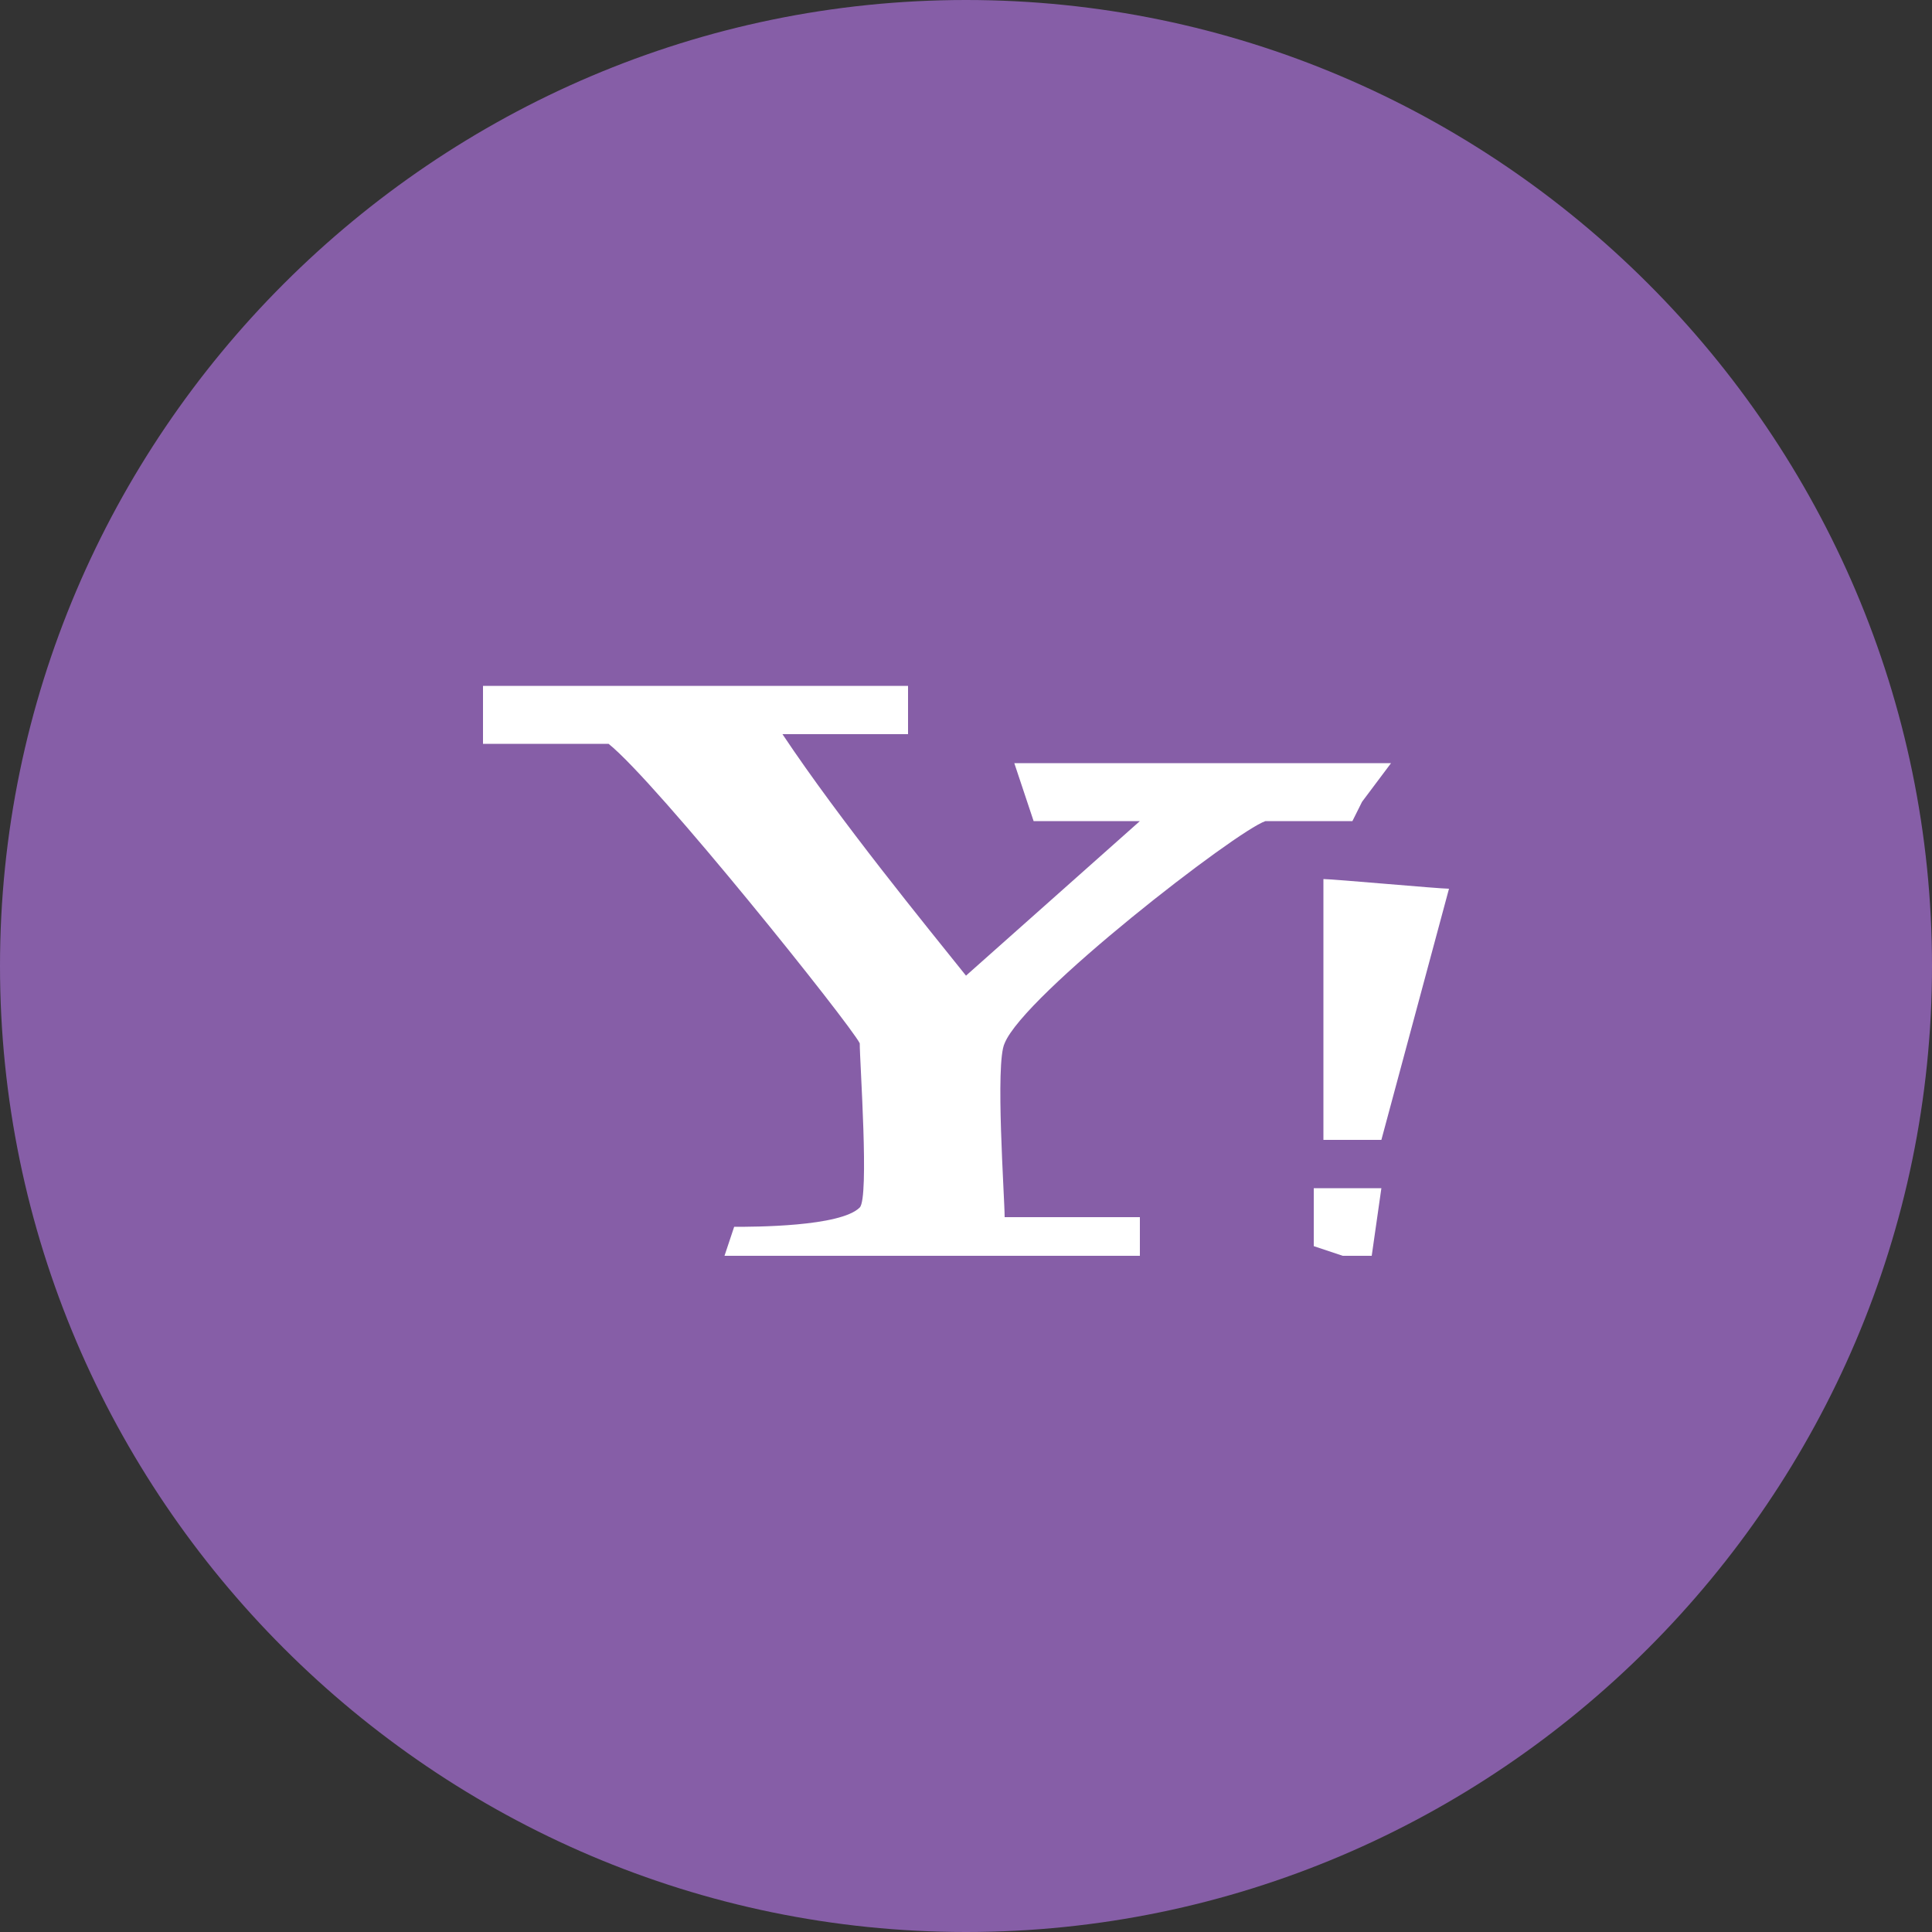 <?xml version="1.0" encoding="utf-8"?>
<!-- Generator: Adobe Illustrator 19.0.1, SVG Export Plug-In . SVG Version: 6.00 Build 0)  -->
<svg version="1.1" id="Layer_1" xmlns="http://www.w3.org/2000/svg" xmlns:xlink="http://www.w3.org/1999/xlink" x="0px" y="0px"
	 viewBox="0 0 20 20" style="enable-background:new 0 0 20 20;" xml:space="preserve">
<rect x="0" y="0" width="20" height="20" fill="#333333" stroke="none"/>
<style type="text/css">
	.st0{display:none;}
	.st1{display:inline;fill:#517CBE;}
	.st2{display:inline;fill:#FFFFFF;}
	.st3{display:inline;fill:#F1605C;}
	.st4{display:inline;fill:#65CCEF;}
	.st5{display:inline;fill:#1597D3;}
	.st6{fill:#865EA7;}
	.st7{fill:#FFFFFF;}
	.st8{display:inline;}
	.st9{fill:#007AC0;}
	.st10{fill:#EF372E;}
</style>
<g class="st0">
	<path class="st1" d="M10,20c5.5,0,10-4.5,10-10c0-5.5-4.5-10-10-10C4.5,0,0,4.5,0,10C0,15.5,4.5,20,10,20"/>
	<path class="st2" d="M7.6,8.3h1v-1c0-0.4,0-1.1,0.3-1.5C9.3,5.3,9.8,5,10.6,5c1.3,0,1.9,0.2,1.9,0.2l-0.3,1.5c0,0-0.4-0.1-0.8-0.1
		c-0.4,0-0.8,0.1-0.8,0.5v1.2h1.6l-0.1,1.5h-1.5V15H8.6V9.8h-1V8.3z"/>
</g>
<g class="st0">
	<path class="st3" d="M10,20c5.5,0,10-4.5,10-10c0-5.5-4.5-10-10-10C4.5,0,0,4.5,0,10C0,15.5,4.5,20,10,20"/>
	<path class="st2" d="M10,5c-2.8,0-5,2.2-5,5c0,2,1.2,3.8,3,4.6c0-0.3,0-0.8,0.1-1.1c0.1-0.4,0.6-2.7,0.6-2.7s-0.2-0.3-0.2-0.8
		c0-0.7,0.4-1.3,1-1.3c0.5,0,0.7,0.3,0.7,0.8c0,0.5-0.3,1.1-0.4,1.8c-0.1,0.5,0.3,1,0.8,1c0.9,0,1.6-1.2,1.6-2.7
		c0-1.1-0.7-1.9-2.1-1.9c-1.5,0-2.5,1.1-2.5,2.4c0,0.4,0.1,0.7,0.3,1C8,11,8,11,8,11.2c0,0.1-0.1,0.3-0.1,0.4c0,0.1-0.1,0.2-0.3,0.1
		c-0.7-0.3-1-1.1-1-1.9c0-1.4,1.2-3.1,3.6-3.1c1.9,0,3.2,1.4,3.2,2.9c0,2-1.1,3.4-2.7,3.4c-0.5,0-1-0.3-1.2-0.6c0,0-0.3,1.2-0.4,1.4
		c-0.1,0.4-0.3,0.8-0.5,1.1C9,14.9,9.5,15,10,15c2.8,0,5-2.2,5-5C15,7.2,12.8,5,10,5"/>
</g>
<g class="st0">
	<path class="st4" d="M10,20c5.5,0,10-4.5,10-10c0-5.5-4.5-10-10-10C4.5,0,0,4.5,0,10C0,15.5,4.5,20,10,20"/>
	<path class="st2" d="M15,7.4c-0.4,0.2-0.8,0.3-1.2,0.3c0.4-0.3,0.8-0.7,0.9-1.1c-0.4,0.2-0.8,0.4-1.3,0.5c-0.4-0.4-0.9-0.6-1.5-0.6
		c-1.1,0-2.1,0.9-2.1,2.1c0,0.2,0,0.3,0.1,0.5C8.2,8.9,6.7,8,5.7,6.8c-0.2,0.3-0.3,0.7-0.3,1c0,0.7,0.4,1.3,0.9,1.7
		C6,9.5,5.7,9.4,5.4,9.3v0c0,1,0.7,1.8,1.6,2c-0.2,0-0.4,0.1-0.5,0.1c-0.1,0-0.3,0-0.4,0c0.3,0.8,1,1.4,1.9,1.4
		c-0.7,0.6-1.6,0.9-2.6,0.9c-0.2,0-0.3,0-0.5,0c0.9,0.6,2,0.9,3.2,0.9c3.8,0,5.8-3.1,5.8-5.8c0-0.1,0-0.2,0-0.3
		C14.4,8.2,14.7,7.8,15,7.4"/>
</g>
<g class="st0">
	<path class="st5" d="M10,20c5.5,0,10-4.5,10-10c0-5.5-4.5-10-10-10C4.5,0,0,4.5,0,10C0,15.5,4.5,20,10,20"/>
	<path class="st2" d="M14.7,11.1c0.1-0.3,0.1-0.7,0.1-1c0-2.6-2.1-4.8-4.8-4.8c-0.3,0-0.6,0-0.8,0.1C8.8,5.1,8.3,4.9,7.8,4.9
		C6.2,4.9,5,6.2,5,7.7c0,0.5,0.1,1,0.4,1.4c-0.1,0.3-0.1,0.6-0.1,1c0,2.6,2.1,4.8,4.8,4.8c0.3,0,0.6,0,0.9-0.1
		c0.4,0.2,0.8,0.3,1.3,0.3c1.5,0,2.8-1.2,2.8-2.8C15,11.9,14.9,11.4,14.7,11.1z M12.5,12.3c-0.2,0.3-0.5,0.6-1,0.7
		c-0.4,0.2-0.9,0.3-1.5,0.3c-0.7,0-1.3-0.1-1.7-0.4c-0.3-0.2-0.6-0.4-0.8-0.7c-0.2-0.3-0.3-0.6-0.3-0.9c0-0.2,0.1-0.3,0.2-0.4
		c0.1-0.1,0.3-0.2,0.5-0.2c0.2,0,0.3,0,0.4,0.1c0.1,0.1,0.2,0.2,0.3,0.4c0.1,0.2,0.2,0.4,0.3,0.5C9,11.9,9.1,12,9.3,12.1
		c0.2,0.1,0.4,0.1,0.7,0.1c0.4,0,0.7-0.1,1-0.3c0.2-0.2,0.4-0.4,0.4-0.6c0-0.2-0.1-0.3-0.2-0.5c-0.1-0.1-0.3-0.2-0.5-0.3
		c-0.2-0.1-0.5-0.1-0.9-0.2c-0.5-0.1-0.9-0.2-1.3-0.4C8.2,9.9,7.9,9.7,7.7,9.5c-0.2-0.3-0.3-0.6-0.3-1c0-0.4,0.1-0.7,0.3-1
		c0.2-0.3,0.5-0.5,0.9-0.6C9,6.8,9.5,6.7,10,6.7c0.4,0,0.8,0,1.1,0.1c0.3,0.1,0.6,0.2,0.8,0.4c0.2,0.2,0.4,0.3,0.5,0.5
		c0.1,0.2,0.1,0.4,0.1,0.5c0,0.2-0.1,0.3-0.2,0.5C12.2,8.9,12,9,11.8,9c-0.2,0-0.3,0-0.4-0.1c-0.1-0.1-0.2-0.2-0.3-0.4
		c-0.1-0.2-0.3-0.4-0.4-0.5c-0.2-0.1-0.4-0.2-0.8-0.2C9.6,7.7,9.3,7.8,9.1,8C8.9,8.1,8.8,8.2,8.8,8.4c0,0.1,0,0.2,0.1,0.3
		C9,8.8,9.1,8.8,9.2,8.9C9.3,9,9.4,9,9.6,9c0.1,0,0.4,0.1,0.7,0.2c0.4,0.1,0.7,0.2,1.1,0.3c0.3,0.1,0.6,0.2,0.8,0.4
		c0.2,0.1,0.4,0.3,0.5,0.6c0.1,0.2,0.2,0.5,0.2,0.8C12.8,11.7,12.7,12,12.5,12.3z"/>
</g>
<g>
	<path class="st6" d="M10,20c5.5,0,10-4.5,10-10c0-5.5-4.5-10-10-10C4.5,0,0,4.5,0,10C0,15.5,4.5,20,10,20"/>
	<g>
		<path class="st7" d="M13.1,8.5c0.1,0,0.1,0,0.2,0H14l0.1-0.2c0,0,0,0,0,0l0.3-0.4c0,0,0,0,0,0l0,0h-3.9l0.2,0.6h1.1l-1.8,1.6
			C9.6,9.6,8.7,8.5,8.1,7.6h1.3V7.2l0-0.1c0,0,0,0,0,0v0H5v0.6h1.3c0.5,0.4,2.5,2.9,2.6,3.1c0,0.2,0.1,1.6,0,1.7
			c-0.2,0.2-1.1,0.2-1.3,0.2L7.5,13c0.4,0,1.6,0,2,0c0.8,0,2.1,0,2.3,0l0-0.4c-0.2,0-1.3,0-1.4,0c0-0.2-0.1-1.6,0-1.8
			C10.6,10.3,12.8,8.6,13.1,8.5z"/>
		<path class="st7" d="M13.7,11.8l0.6,0L15,9.2c-0.1,0-1.2-0.1-1.3-0.1L13.7,11.8z"/>
		<polygon class="st7" points="13.6,12.3 13.6,12.9 13.9,13 14.2,13 14.3,12.3 14,12.3 		"/>
	</g>
</g>
<g class="st0">
	<g class="st8">
		<path class="st9" d="M10,20c5.5,0,10-4.5,10-10c0-5.5-4.5-10-10-10C4.5,0,0,4.5,0,10C0,15.5,4.5,20,10,20"/>
	</g>
	<g class="st8">
		<path class="st7" d="M8.6,4.3c1.5,0.4,2.1,1.5,2.4,2.9c0.3,1.4,0.1,2.8-0.3,4.1c-0.3,1.1-0.8,2.2-1.5,3.2
			c-0.5,0.6-1.1,1.1-1.9,1.2c-0.7,0.1-1.3-0.3-1.4-1.1c0-0.3,0-0.7,0.1-1c0.3-0.9,0.8-1.6,1.5-2.1c0.1-0.1,0.2-0.1,0.4,0
			C8.2,11.8,8.6,12,9,12.2c0,0,0,0,0-0.1c-0.2-0.1-0.3-0.2-0.5-0.4c-1-0.9-1.7-2-1.9-3.4c-0.1-0.7-0.2-1.4,0-2.1
			C6.8,5.6,7,5,7.5,4.6c0.2-0.2,0.6-0.2,0.9-0.3C8.5,4.3,8.5,4.3,8.6,4.3z"/>
		<path class="st7" d="M9.9,14.6c0.1-0.3,0.1-0.7,0.2-1c0.5-1.3,1.1-2.6,1.6-3.9C12,9,12.4,8.4,12.9,8c0.2-0.2,0.4-0.3,0.6-0.4
			c0.4-0.2,0.7,0,0.7,0.4c0,0.5-0.1,1-0.3,1.4c-0.4,0.9-0.9,1.7-1.6,2.4C12.1,12,12,12.3,12,12.7c-0.1,0.8-0.3,1.5-0.8,2.1
			c-0.1,0.2-0.3,0.3-0.4,0.4c-0.4,0.3-0.7,0.1-0.8-0.4C9.9,14.8,9.9,14.7,9.9,14.6C9.9,14.6,9.9,14.6,9.9,14.6z"/>
	</g>
</g>
<g class="st0">
	<g class="st8">
		<path class="st10" d="M10,20c5.5,0,10-4.5,10-10c0-5.5-4.5-10-10-10C4.5,0,0,4.4,0,10C0,15.5,4.5,20,10,20"/>
	</g>
	<g class="st8">
		<path class="st7" d="M7.5,10.9c0-0.7,0.1-1.5,0.3-2.2c0.1-0.4,0.3-0.8,0.6-1.2c0.1-0.1,0.3-0.3,0.4-0.4c0.1-0.1,0.1-0.1,0.2,0
			c0.4,0.2,0.7,0.3,1.1,0.5c0.2,0.1,0.3,0.2,0.5,0.2c0.1,0,0.1,0.1,0.1,0.1c0,0.1,0.1,0.2,0.1,0.2c0.2,0.1,0.3,0.2,0.5,0.2
			c0.4,0.1,0.8,0,1.2-0.1C12.8,8.3,13,8.2,13.2,8c0.1-0.1,0.1-0.1,0.2,0c0.3,0.4,0.5,0.9,0.8,1.3c0,0.1,0,0.1,0,0.1
			c-0.6,0.5-1.2,0.8-1.9,1c-0.4,0.1-0.8,0.1-1.3,0c-0.1,0-0.1,0-0.1,0.1c0,0.1,0,0.3,0,0.4c0,0.1,0,0.1,0.1,0.1
			c0.4,0.2,0.9,0.5,1.3,0.8c0.6,0.5,1.1,1,1.5,1.7c0.1,0.1,0.1,0.2,0.2,0.3c0,0.1,0,0.1,0,0.2c-0.5,0.4-0.9,0.8-1.4,1.1c0,0,0,0,0,0
			c-0.1,0-0.1,0-0.1,0c-0.1-0.2-0.2-0.4-0.3-0.6c-0.4-0.6-0.9-1.1-1.5-1.5c-0.3-0.2-0.6-0.3-1-0.4c-0.1,0-0.1,0-0.1,0
			c-0.5,0.6-1.1,1.2-1.8,1.6c-0.6,0.4-1.2,0.7-1.9,0.9c-0.1,0-0.1,0-0.1-0.1c-0.1-0.2-0.2-0.5-0.3-0.7c-0.1-0.3-0.3-0.6-0.4-0.9
			c0-0.1,0-0.1,0.1-0.1c0.4-0.1,0.7-0.2,1.1-0.4c0.4-0.2,0.7-0.5,1-0.8c0.2-0.3,0.4-0.6,0.6-1c0,0,0-0.1,0-0.1
			C7.5,11.1,7.5,11,7.5,10.9z"/>
		<path class="st7" d="M12.7,5.2c0,0.9-0.8,1.7-1.7,1.7c-0.9,0-1.7-0.8-1.7-1.7c0-0.9,0.8-1.7,1.8-1.7C11.9,3.5,12.7,4.2,12.7,5.2z"
			/>
	</g>
</g>
</svg>
